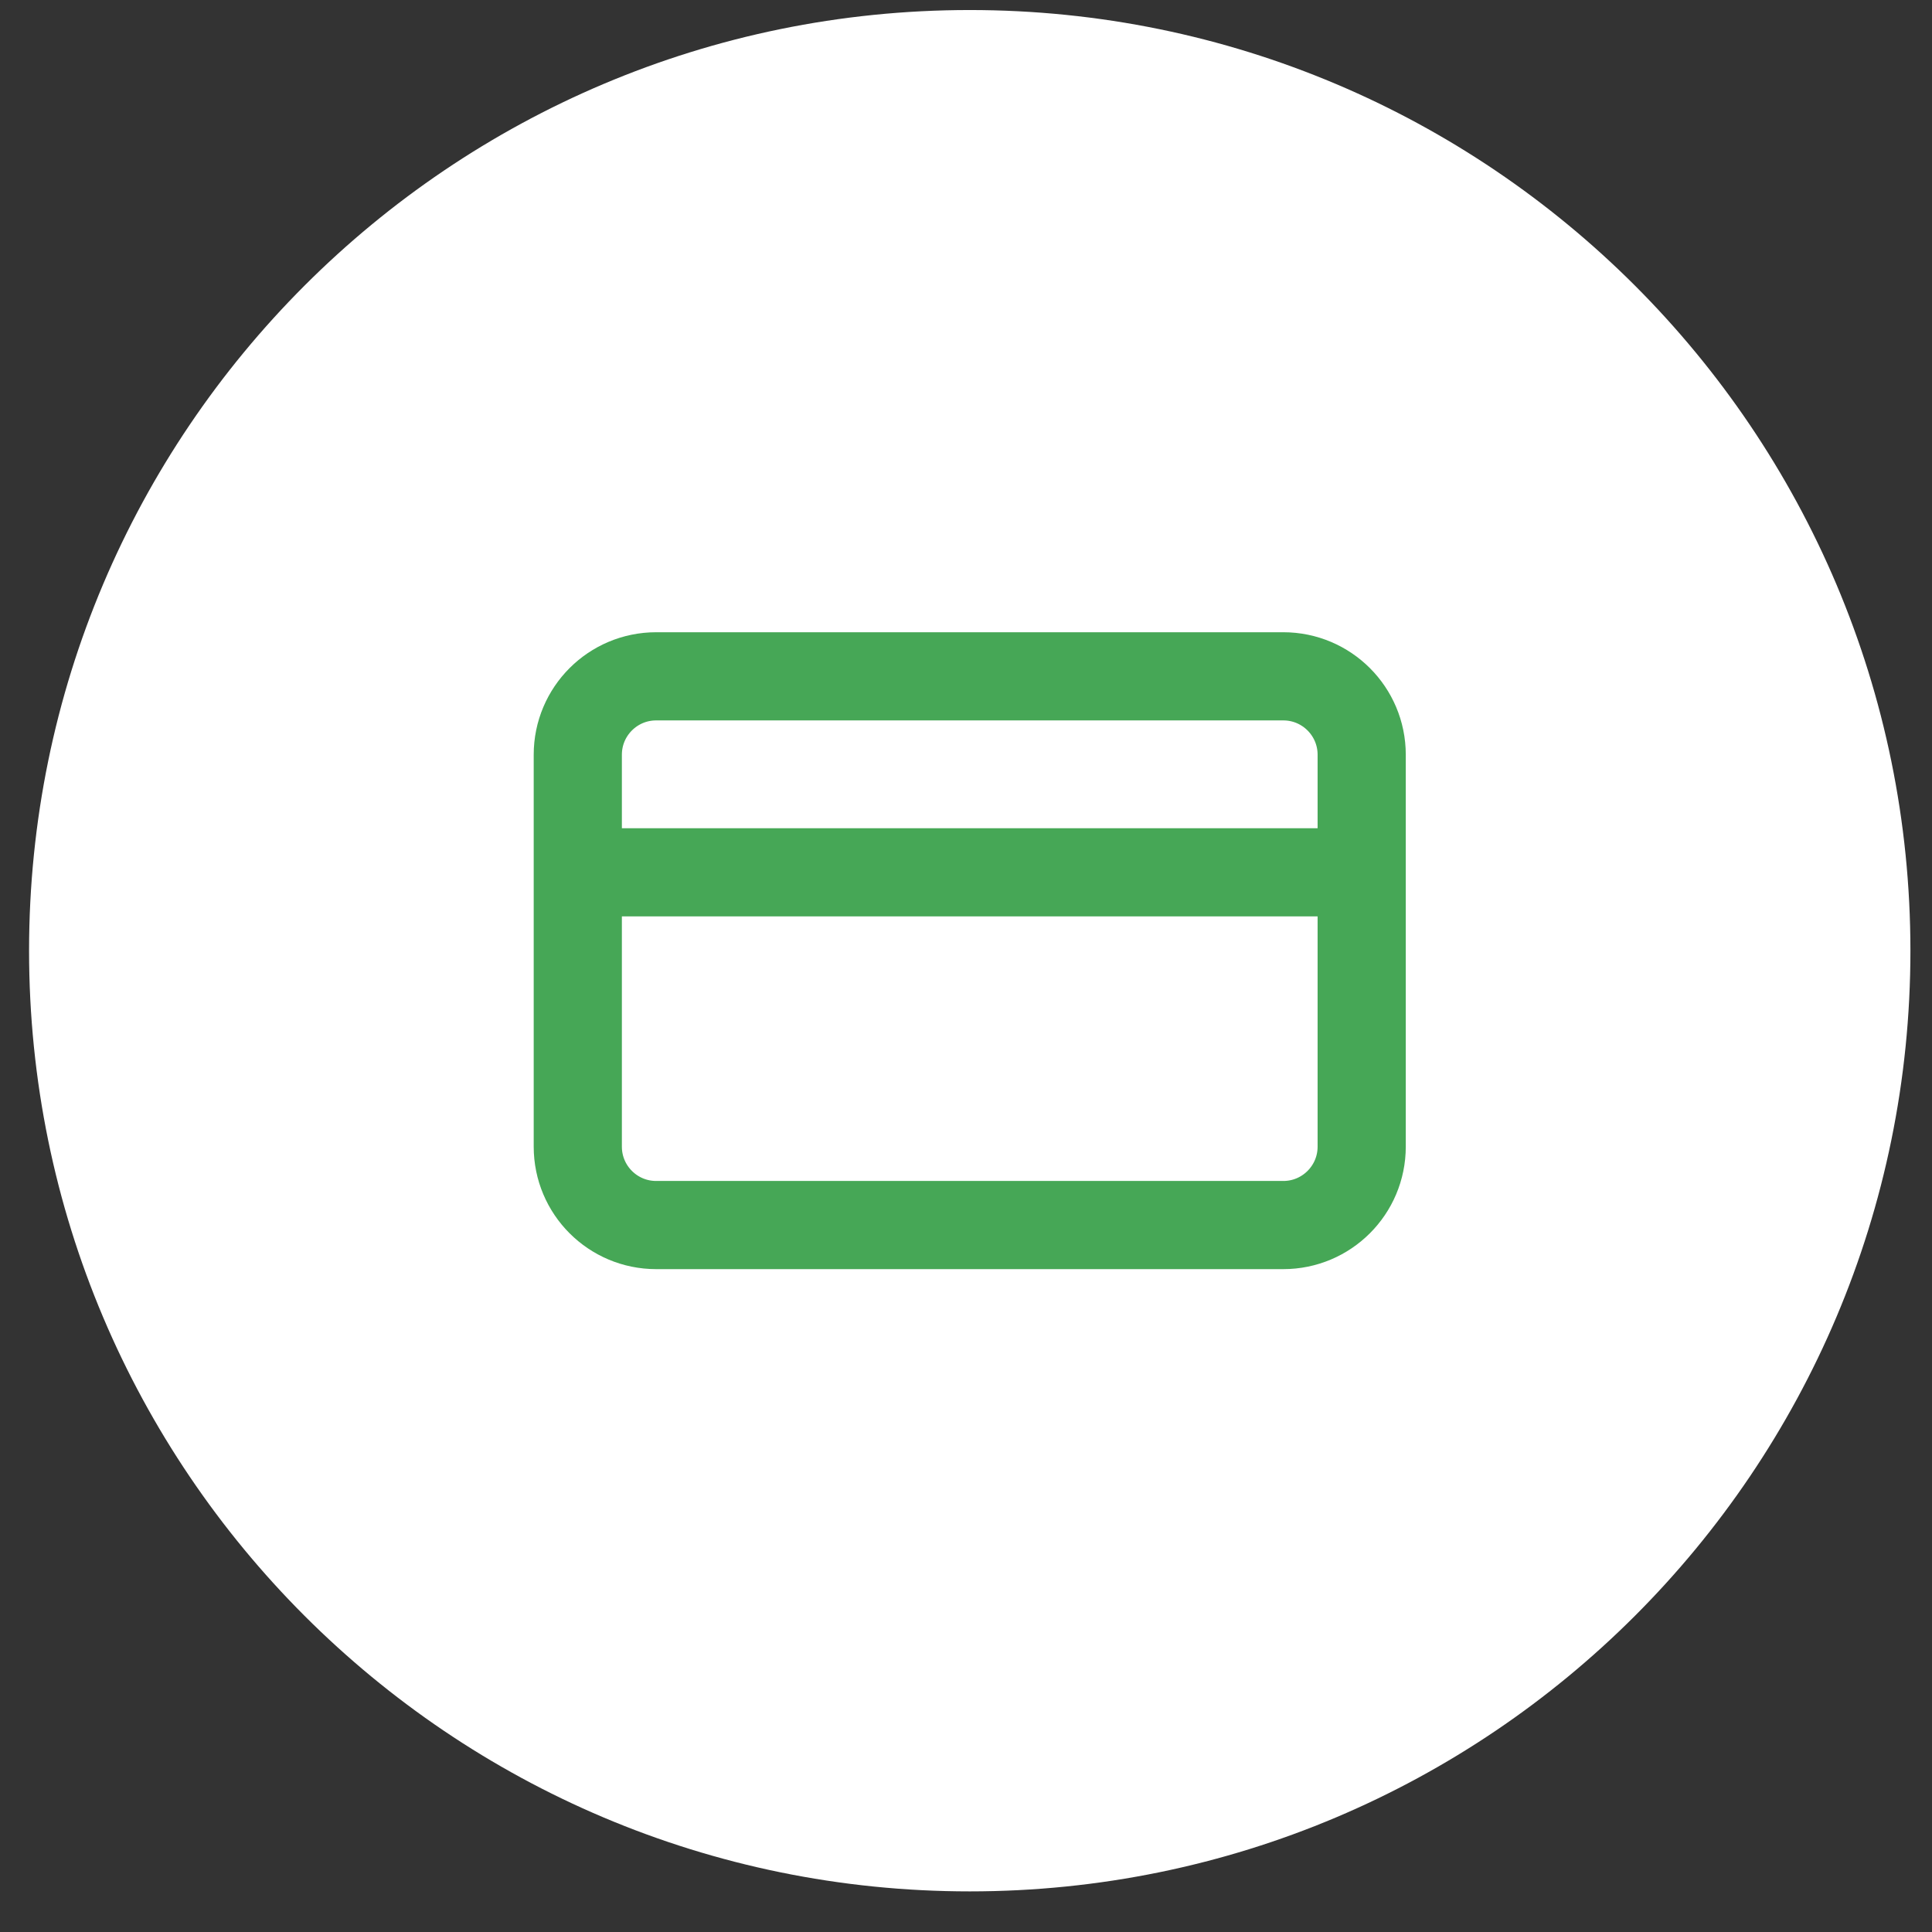 <svg width="47" height="47" viewBox="0 0 47 47" fill="none" xmlns="http://www.w3.org/2000/svg">
<rect x="0" y="0" width="47" height="47" fill="#333333" stroke="none"/>
<path d="M0.707 23.128C0.707 10.49 10.953 0.244 23.591 0.244V0.244C36.23 0.244 46.475 10.49 46.475 23.128V23.128C46.475 35.767 36.23 46.012 23.591 46.012V46.012C10.953 46.012 0.707 35.767 0.707 23.128V23.128Z" fill="white"/>
<g clip-path="url(#clip0_2458_1593)">
<path d="M14.056 21.221H33.126M15.963 16.453H31.219C32.272 16.453 33.126 17.307 33.126 18.36V27.895C33.126 28.948 32.272 29.802 31.219 29.802H15.963C14.909 29.802 14.056 28.948 14.056 27.895V18.36C14.056 17.307 14.909 16.453 15.963 16.453Z" stroke="#46A756" stroke-width="2.145" stroke-linecap="round" stroke-linejoin="round"/>
</g>
<defs>
<clipPath id="clip0_2458_1593">
<rect width="22.884" height="22.884" fill="white" transform="translate(12.148 11.686)"/>
</clipPath>
</defs>
</svg>
